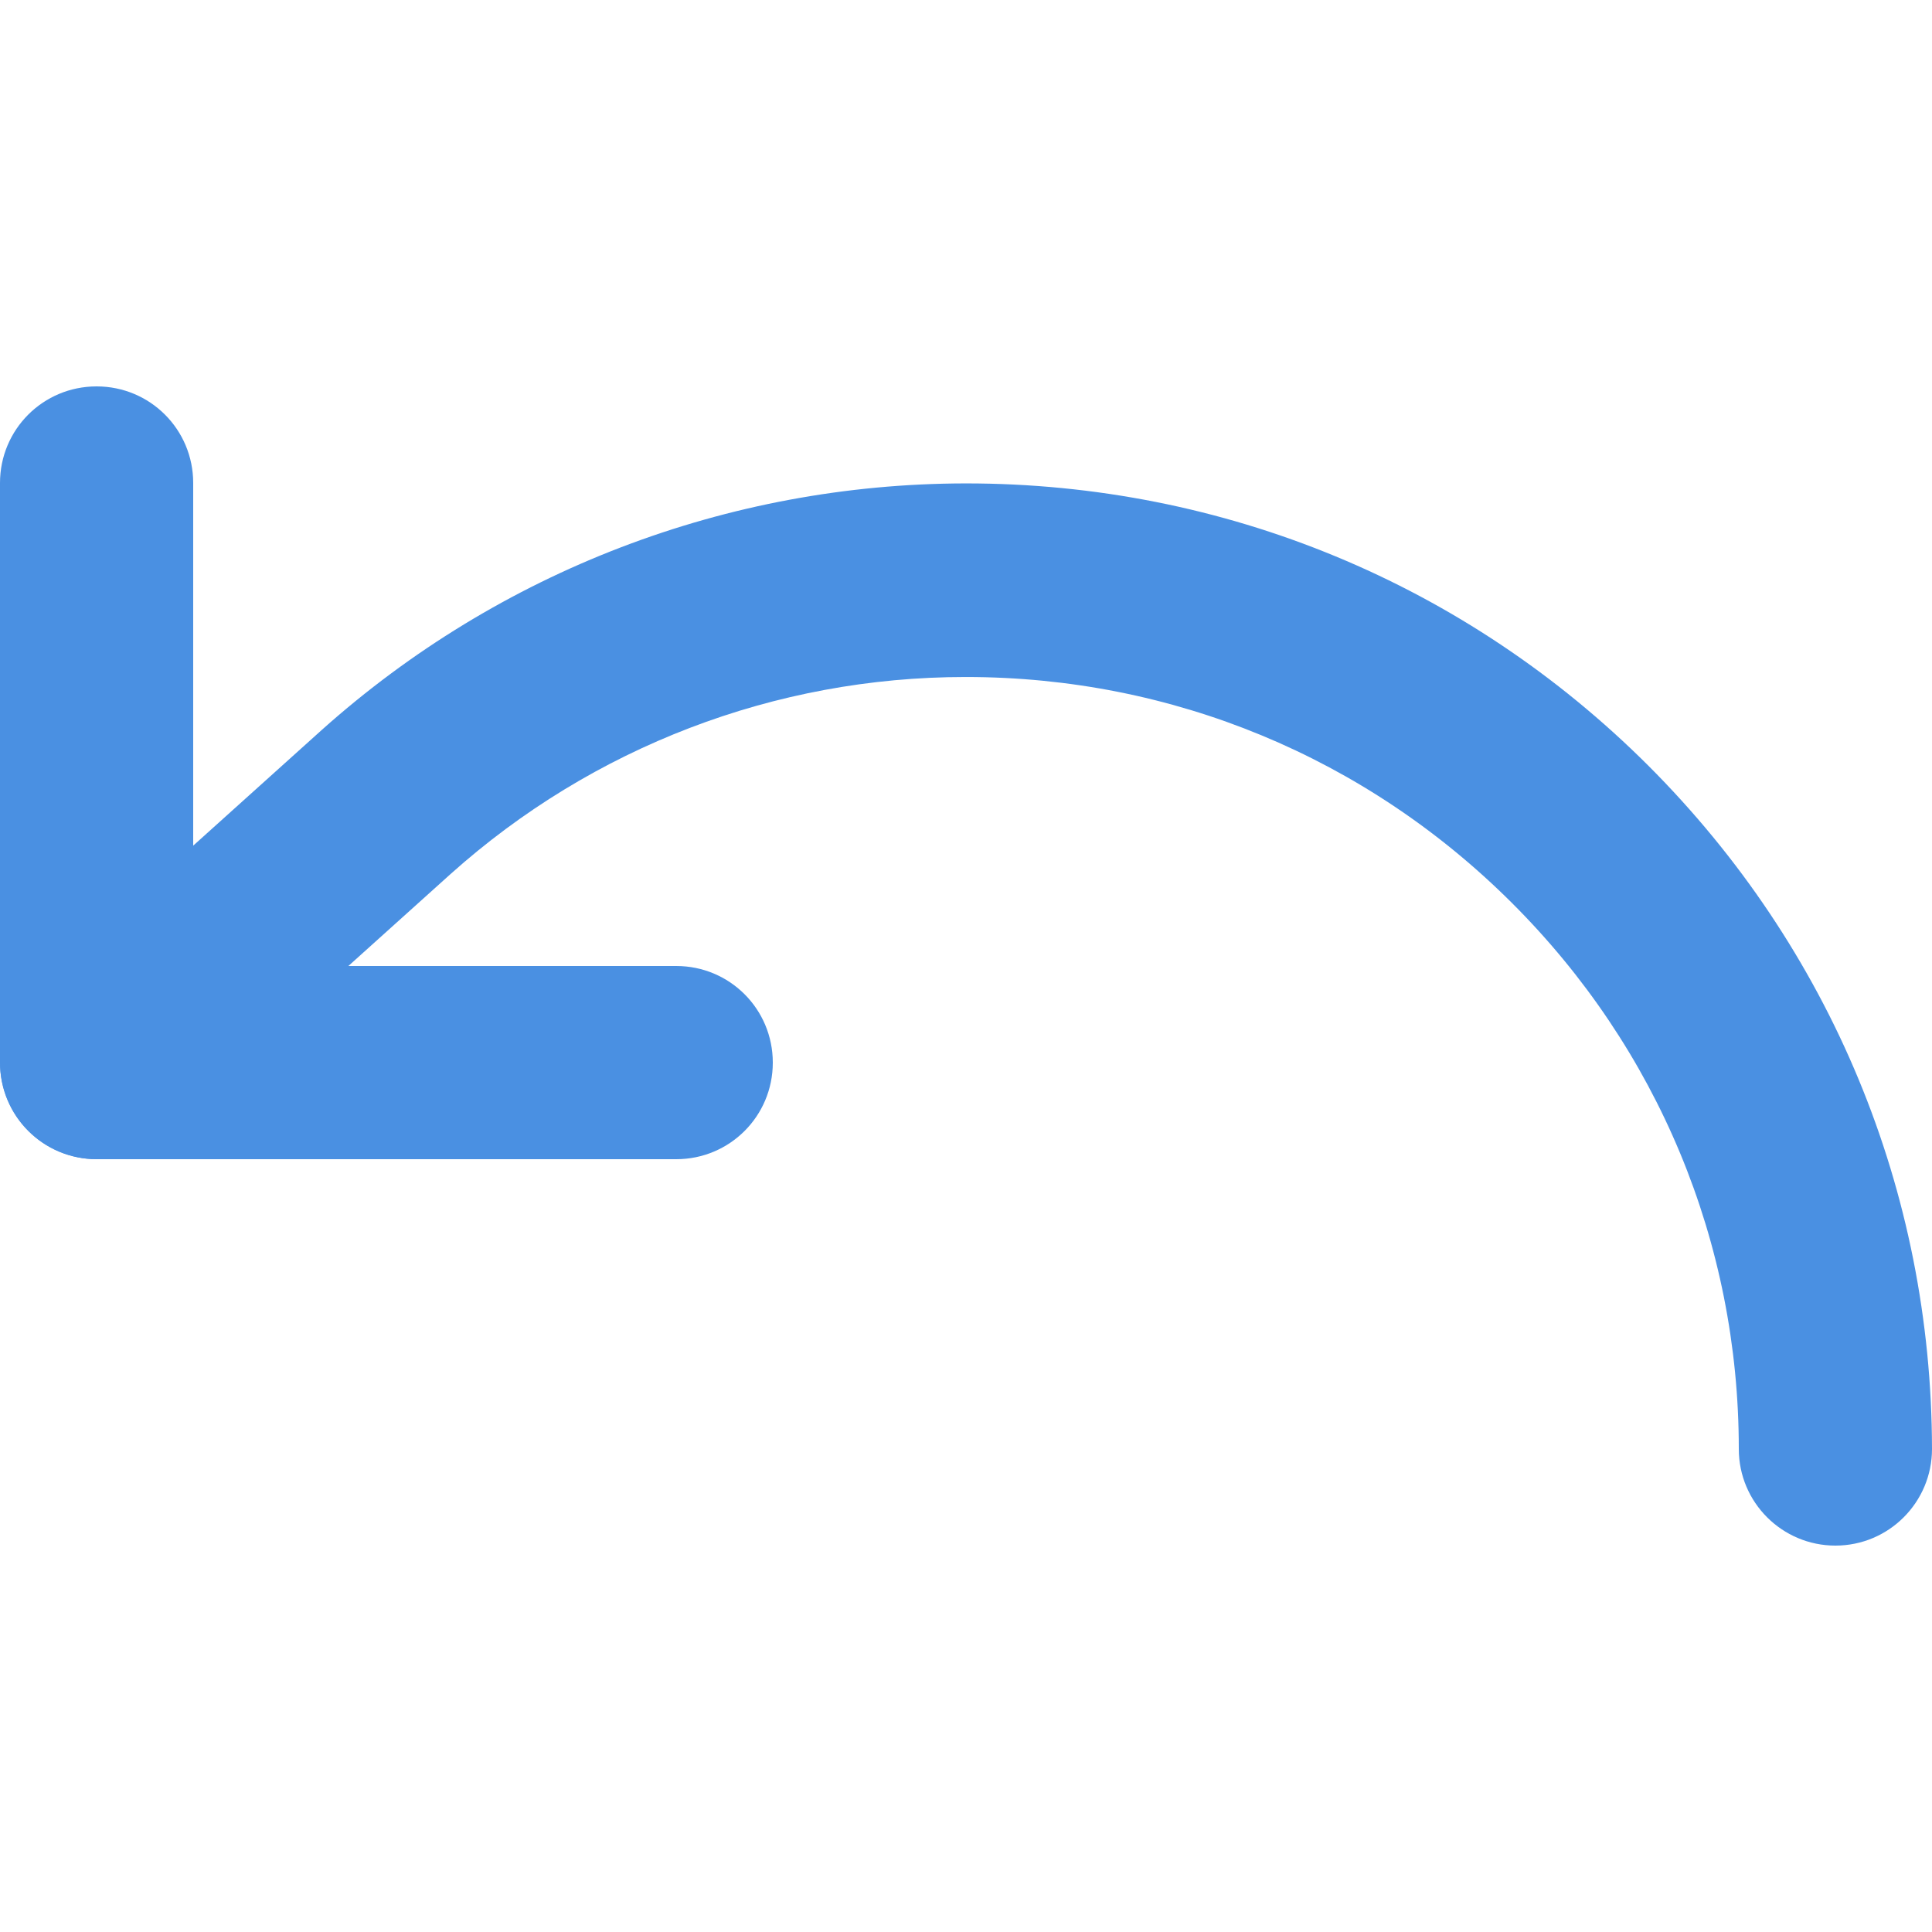 <?xml version="1.0" encoding="utf-8"?>
<!-- Generator: Adobe Illustrator 27.9.6, SVG Export Plug-In . SVG Version: 9.03 Build 54986)  -->
<svg version="1.1" id="katman_1" xmlns="http://www.w3.org/2000/svg" xmlns:xlink="http://www.w3.org/1999/xlink" x="0px" y="0px"
	 viewBox="0 0 48 48" style="enable-background:new 0 0 48 48;" xml:space="preserve">
<style type="text/css">
	.st0{fill:#4A90E2;}
</style>
<g>
	<g>
		<g>
			<path class="st0" d="M45.6,38.4c-1.32,0-2.4-1.07-2.4-2.4c0-5.13-2.01-9.95-5.64-13.57c-3.63-3.62-8.44-5.61-13.56-5.61
				c-0.01,0-0.01,0-0.02,0c-4.72,0-9.26,1.74-12.78,4.89l-7.19,6.47c-0.99,0.89-2.5,0.81-3.39-0.18c-0.89-0.99-0.81-2.5,0.18-3.39
				l7.2-6.48c4.41-3.94,10.08-6.11,15.98-6.12c0.01,0,0.02,0,0.02,0c6.4,0,12.42,2.49,16.95,7.01C45.49,23.56,47.99,29.59,48,36
				C48,37.32,46.93,38.4,45.6,38.4C45.6,38.4,45.6,38.4,45.6,38.4z"/>
		</g>
		<g>
			<path class="st0" d="M16.8,28.8H2.4c-1.33,0-2.4-1.07-2.4-2.4V12c0-1.33,1.07-2.4,2.4-2.4s2.4,1.07,2.4,2.4v12h12
				c1.33,0,2.4,1.07,2.4,2.4C19.2,27.73,18.13,28.8,16.8,28.8z"/>
		</g>
	</g>
</g>
</svg>
